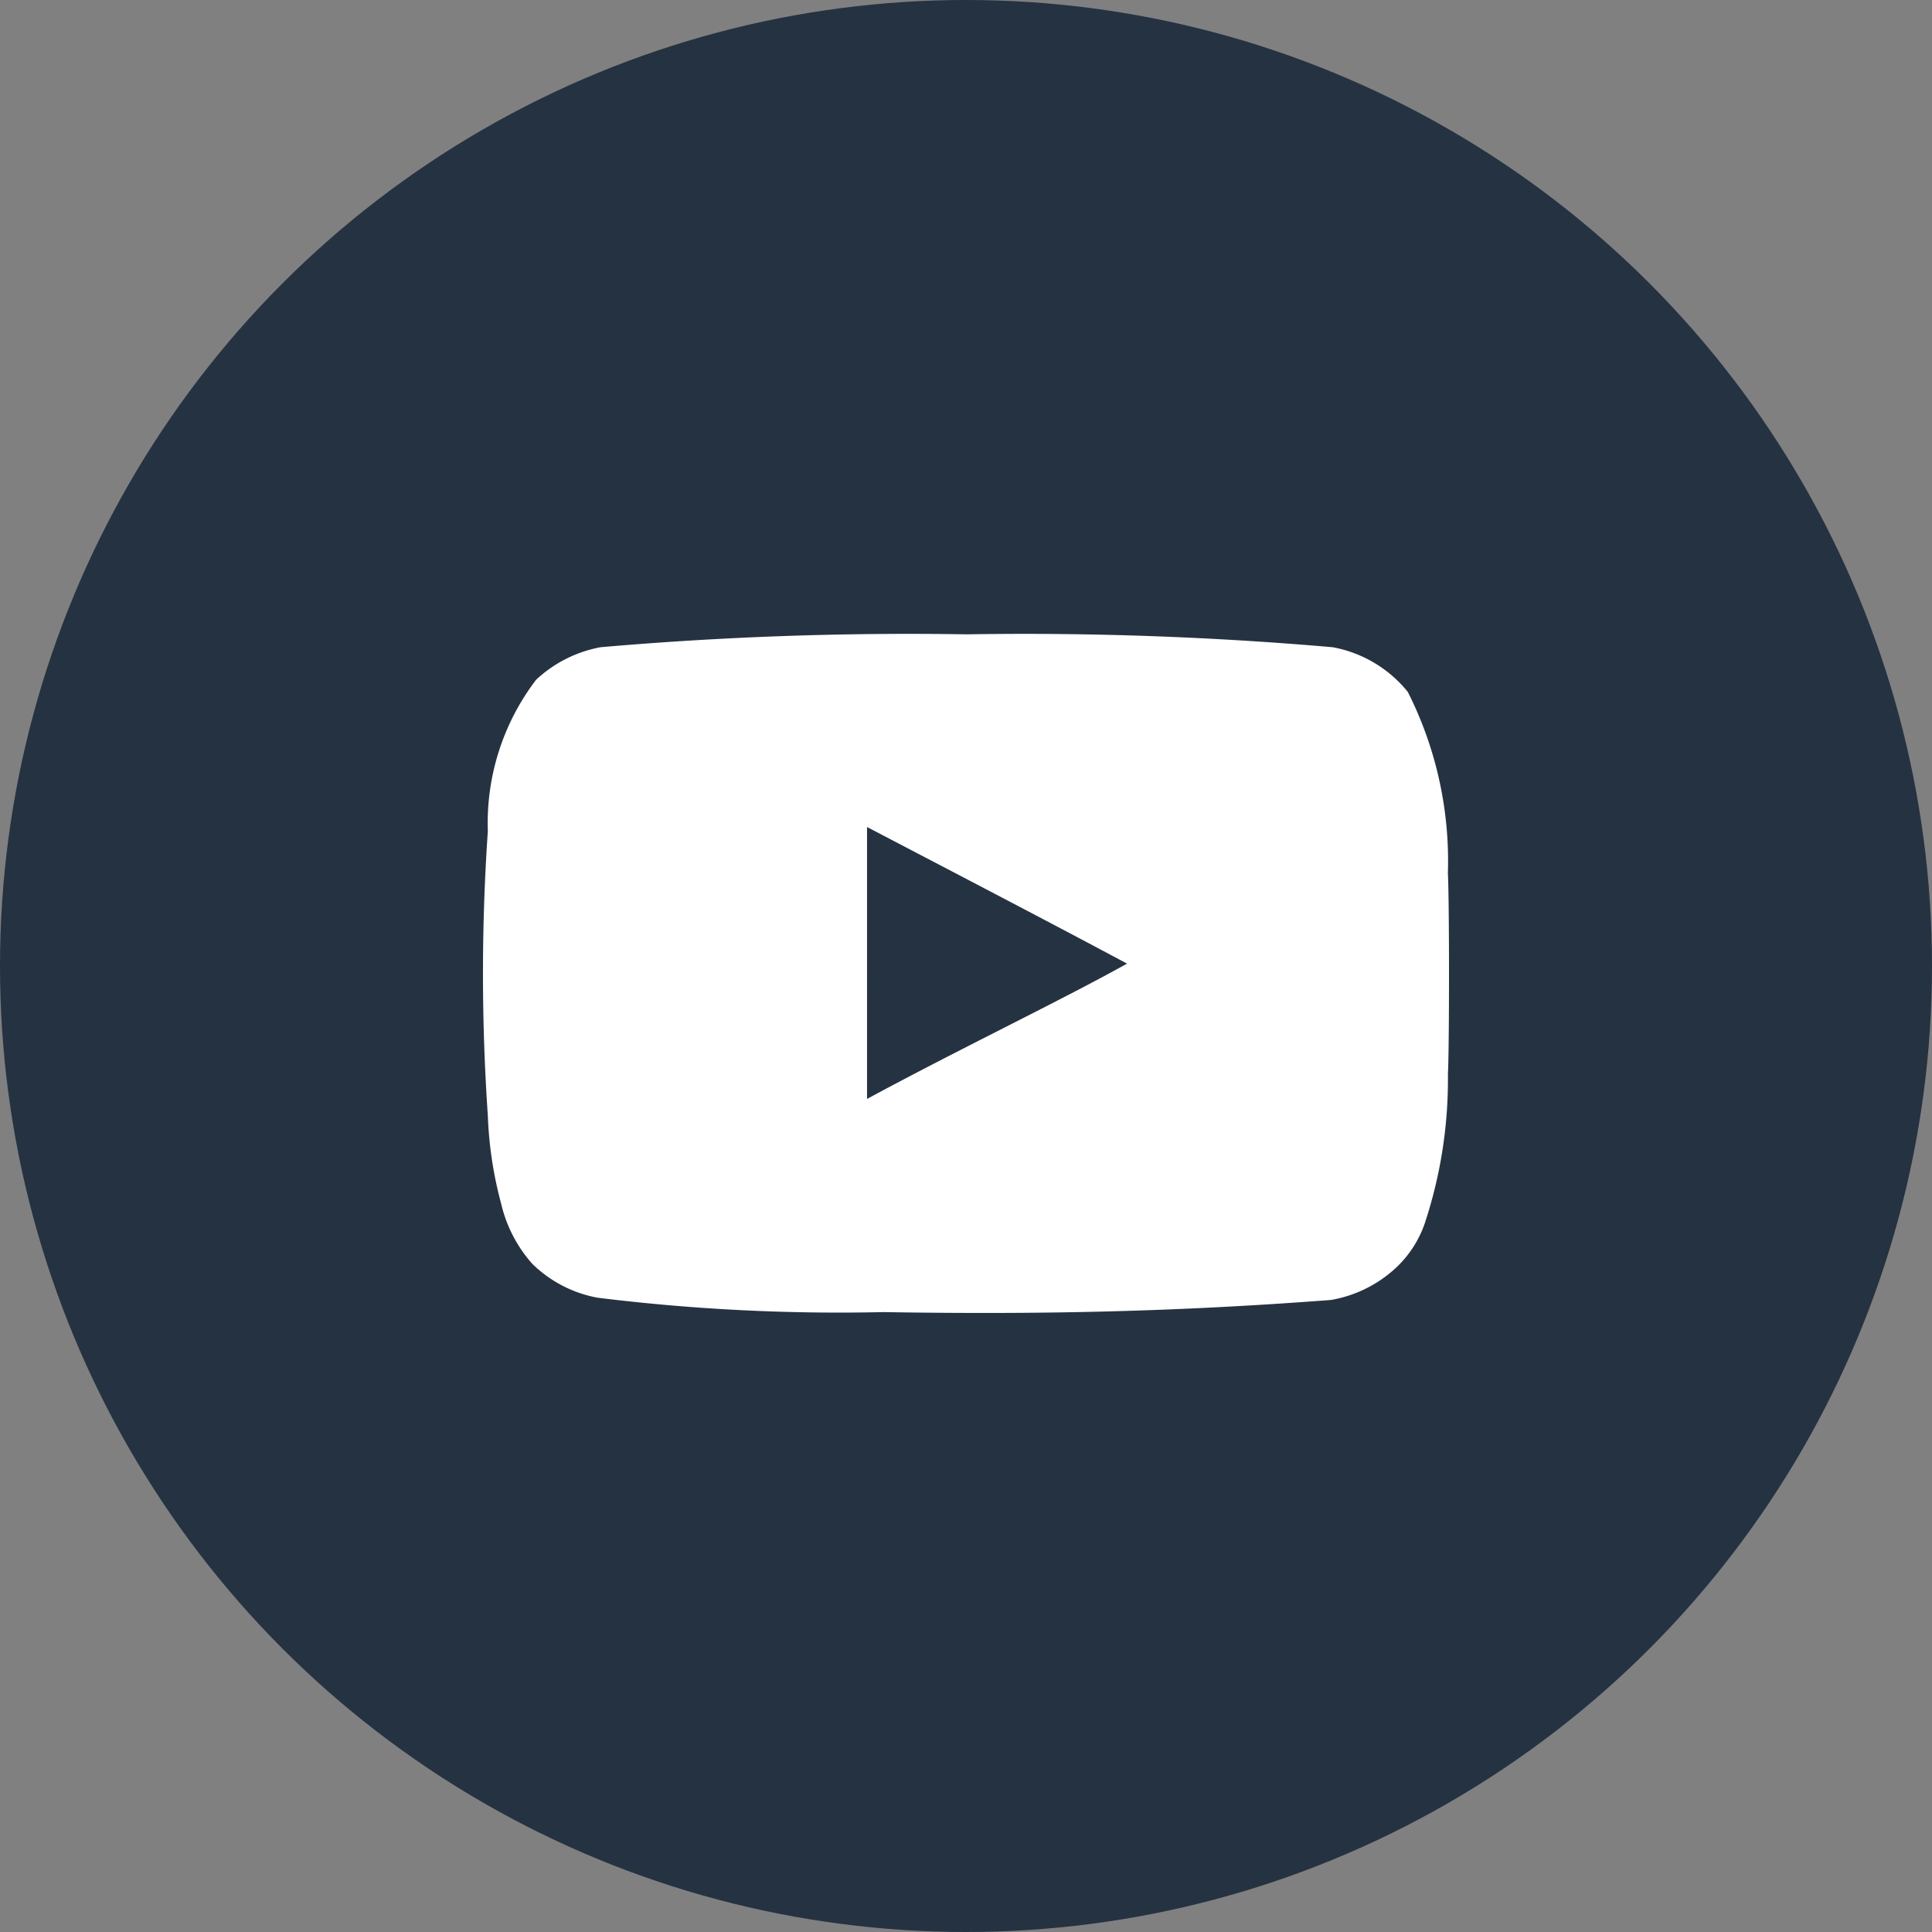 <svg xmlns="http://www.w3.org/2000/svg" width="36" height="36" viewBox="0 0 36 36">
  <rect x="0" y="0" width="36" height="36" fill="#808080" stroke="none"/>
  <g id="Group_239" data-name="Group 239" transform="translate(-943 -6913)">
    <circle id="Ellipse_18" data-name="Ellipse 18" cx="18" cy="18" r="18" transform="translate(943 6913)" fill="#253241"/>
    <path id="Path_222" data-name="Path 222" d="M18.98,8.724a6.987,6.987,0,0,0-.747-3.379,2.346,2.346,0,0,0-1.4-.832,66.334,66.334,0,0,0-6.821-.24,66.218,66.218,0,0,0-6.821.24,2.4,2.4,0,0,0-1.2.606,4.4,4.4,0,0,0-.9,2.822,38.882,38.882,0,0,0,0,5.3,7.294,7.294,0,0,0,.247,1.636A2.568,2.568,0,0,0,1.917,16a2.338,2.338,0,0,0,1.22.634,36.565,36.565,0,0,0,5.319.268h0c2.859.046,5.378,0,8.345-.226a2.366,2.366,0,0,0,1.256-.642,2.048,2.048,0,0,0,.494-.79,8.546,8.546,0,0,0,.43-2.779C19.008,11.976,19.008,9.211,18.98,8.724ZM13,10.41l0,0c-.678.376-1.463.774-2.289,1.194s-1.7.864-2.554,1.326V7.863h0c.808.423,1.607.839,2.41,1.26s1.609.844,2.433,1.285l.01-.005Z" transform="translate(950.999 6920.547)" fill="#fff"/>
  </g>
</svg>
